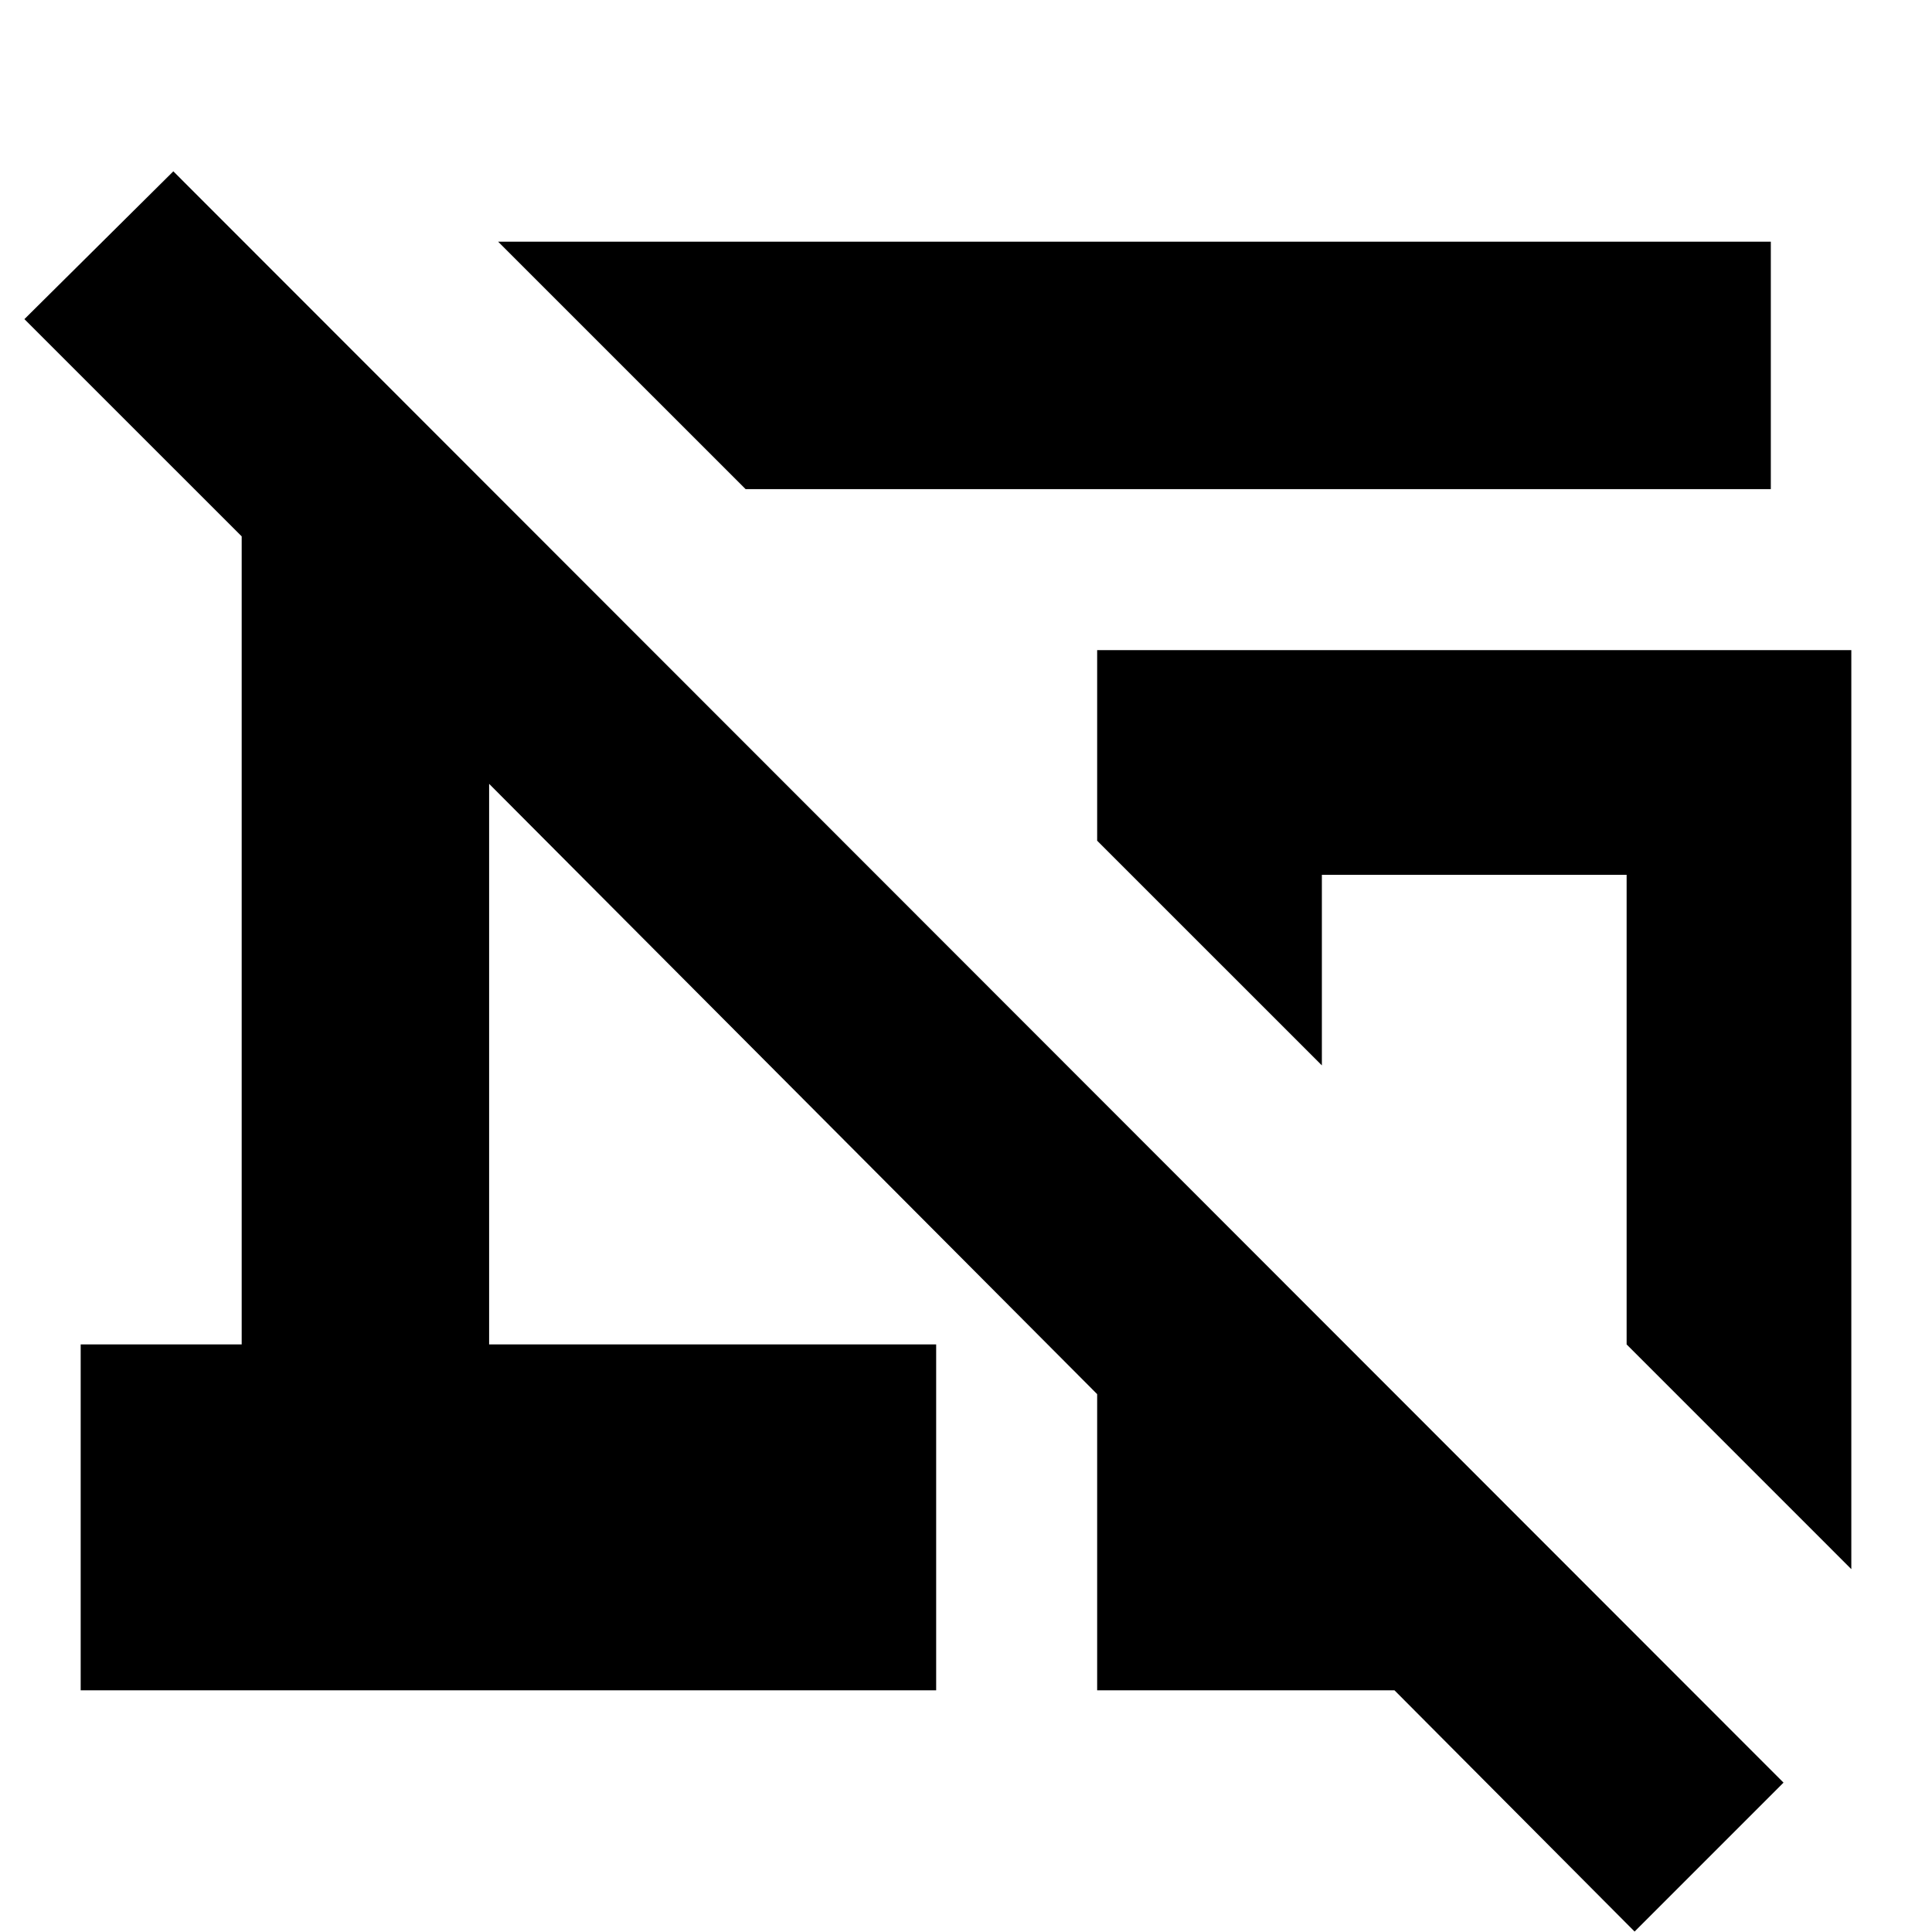 <svg xmlns="http://www.w3.org/2000/svg" height="24" viewBox="0 -960 960 960" width="24"><path d="M370.48-716.96 247.52-839.91h632.39v122.95H370.48ZM919.91-180.3 808.26-291.96V-525.3H656.83v94.69L545.17-542.26v-94.7h374.74v456.66ZM812.22-.22 692.91-120.09H545.17v-147.17L243.04-570.52v278.56h222.13v171.87H40.09v-171.87h80v-401.52L12.13-801.43l74-73.44L886.22-74.22l-74 74Zm-79.39-361.56Z"/></svg>